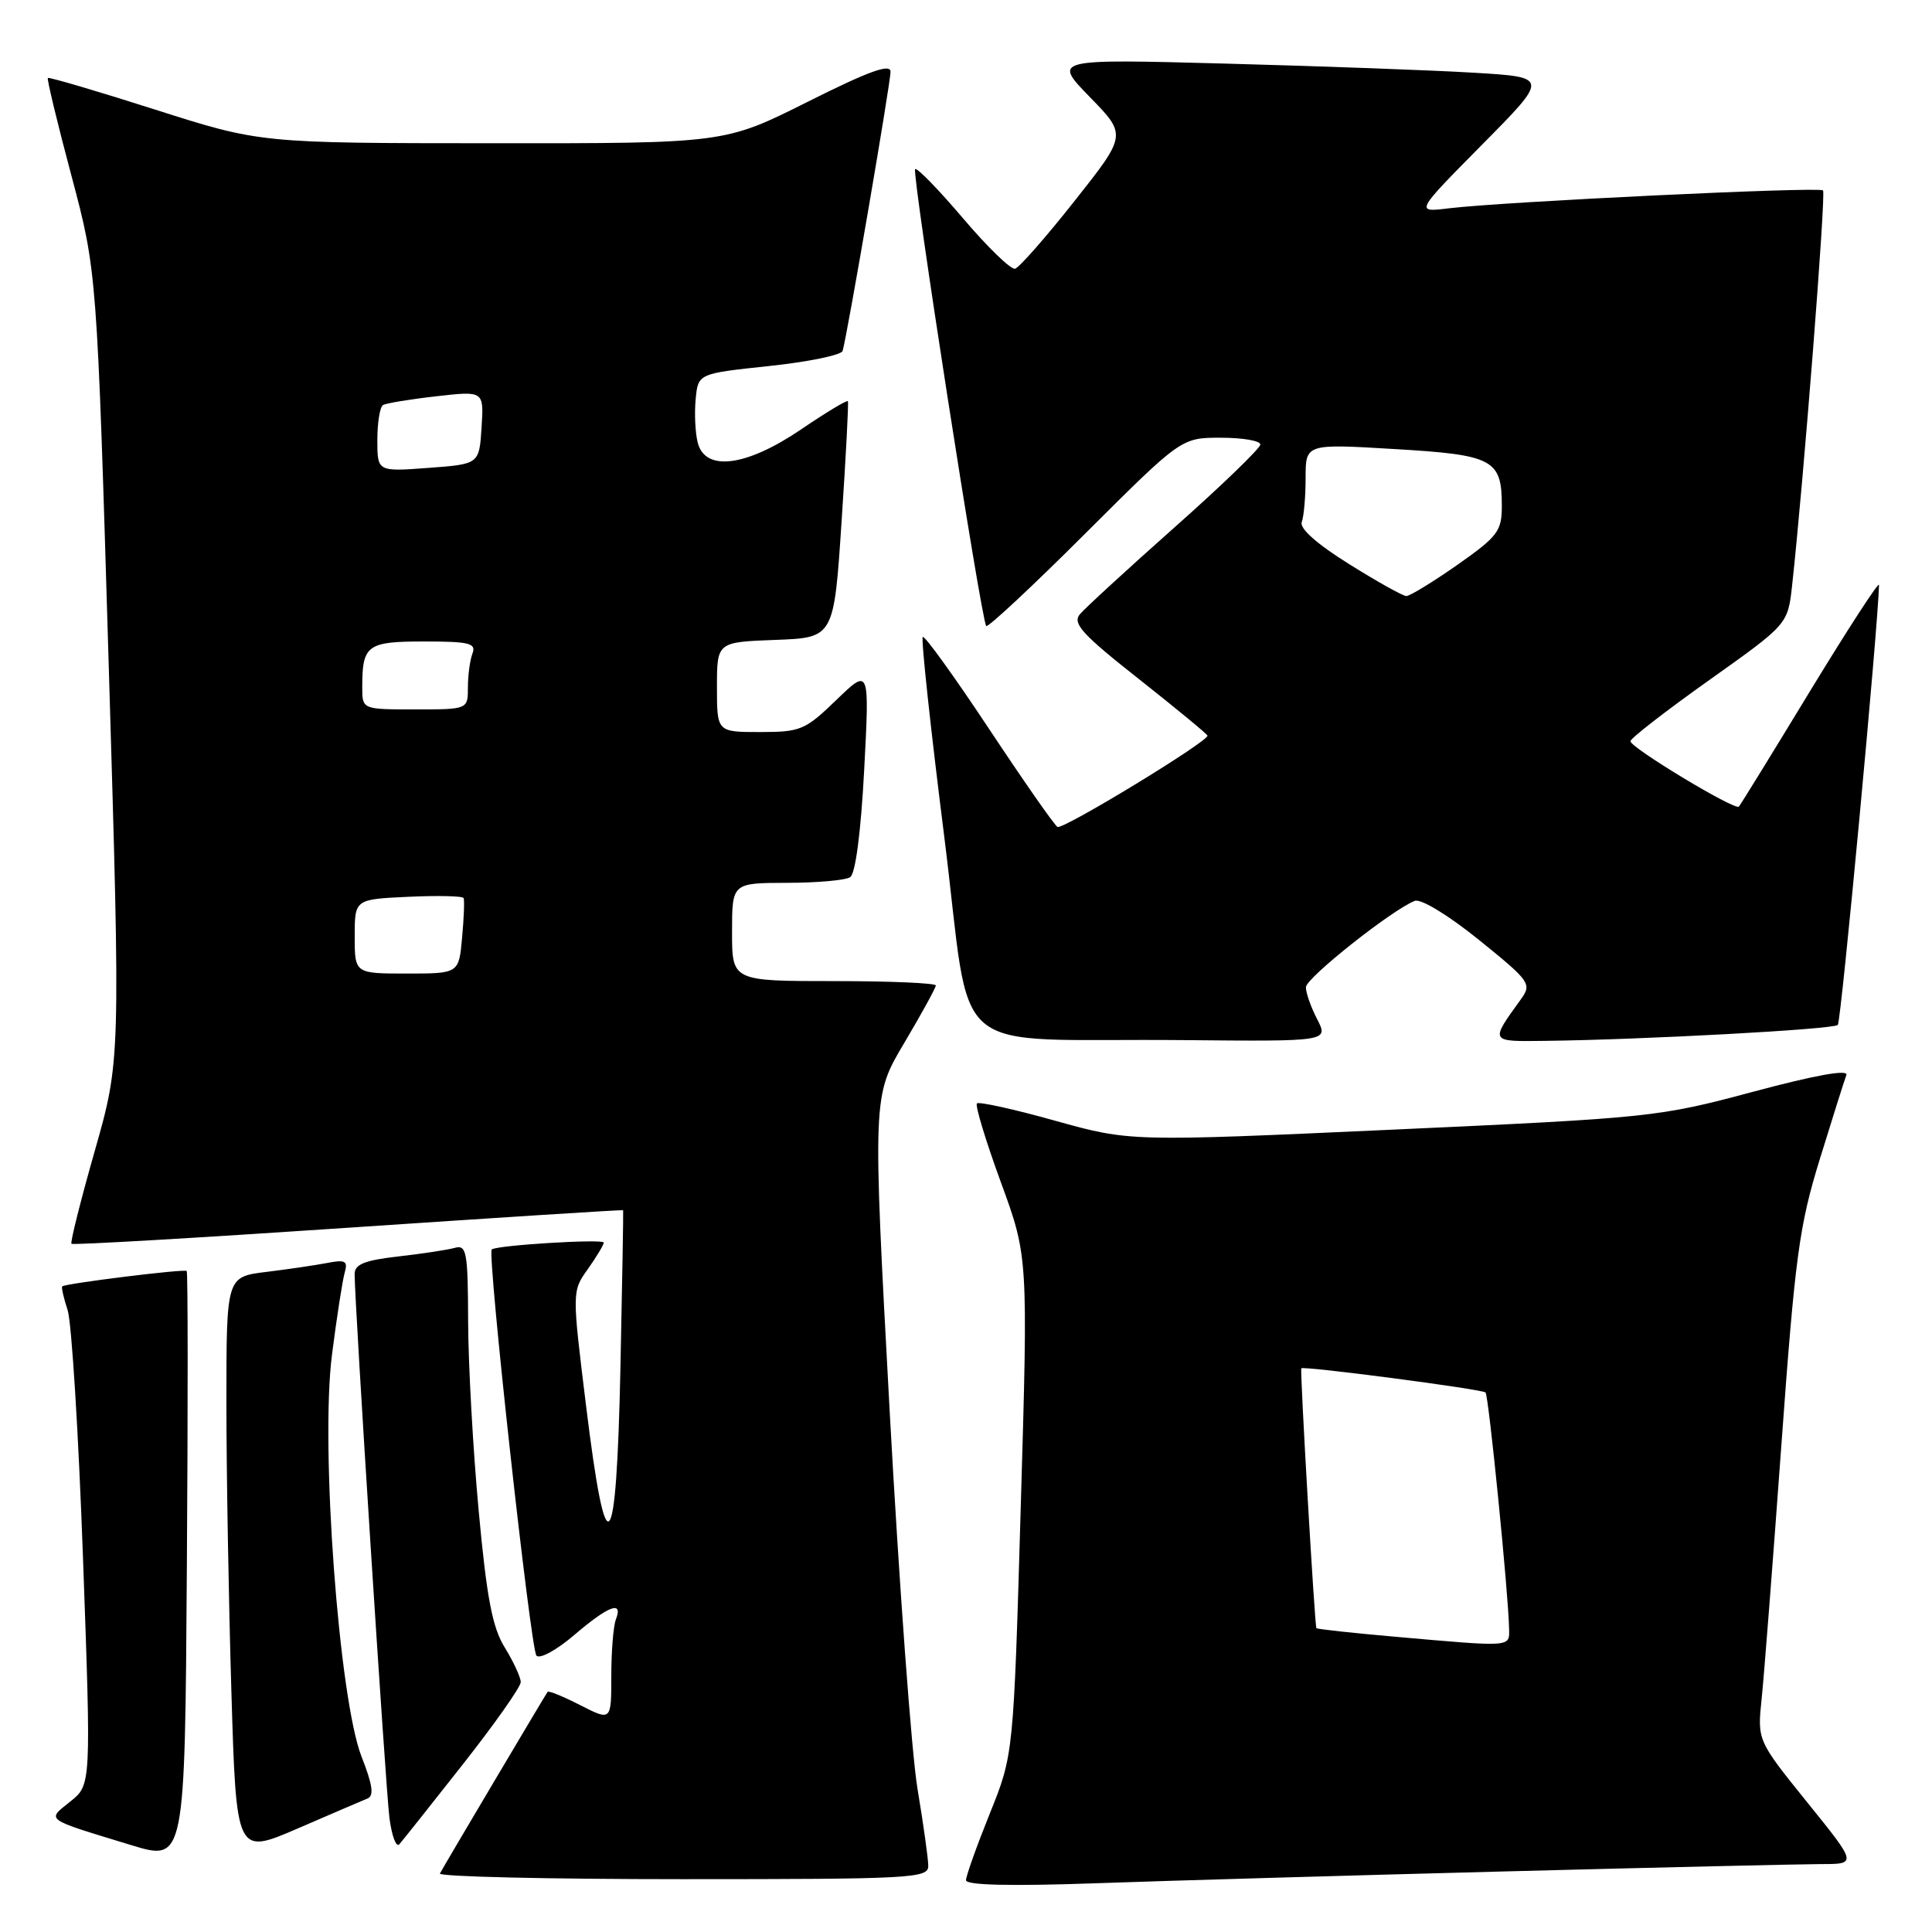 <?xml version="1.0" encoding="UTF-8" standalone="no"?>
<!DOCTYPE svg PUBLIC "-//W3C//DTD SVG 1.1//EN" "http://www.w3.org/Graphics/SVG/1.1/DTD/svg11.dtd" >
<svg xmlns="http://www.w3.org/2000/svg" xmlns:xlink="http://www.w3.org/1999/xlink" version="1.1" viewBox="0 0 256 256">
 <g >
 <path fill="currentColor"
d=" M 199.50 247.97 C 219.85 247.44 238.66 247.01 241.29 247.00 C 246.08 247.00 246.08 247.00 239.46 238.81 C 232.85 230.61 232.85 230.61 233.43 225.06 C 233.75 222.00 234.92 206.90 236.04 191.50 C 237.86 166.44 238.40 162.46 241.13 153.60 C 242.81 148.15 244.39 143.14 244.65 142.46 C 244.96 141.66 240.64 142.43 232.31 144.66 C 219.77 148.02 218.77 148.12 184.63 149.68 C 149.76 151.27 149.76 151.27 139.84 148.51 C 134.39 146.98 129.71 145.95 129.45 146.21 C 129.19 146.48 130.61 151.15 132.60 156.60 C 136.23 166.50 136.23 166.50 135.26 199.50 C 134.30 232.50 134.30 232.50 131.15 240.31 C 129.42 244.61 128.00 248.58 128.00 249.14 C 128.00 249.80 133.91 249.94 145.25 249.54 C 154.74 249.20 179.15 248.50 199.50 247.97 Z  M 123.00 247.25 C 123.00 246.29 122.35 241.68 121.57 237.00 C 120.79 232.32 119.13 209.77 117.88 186.88 C 115.62 145.26 115.62 145.26 119.81 138.21 C 122.11 134.33 124.00 130.89 124.00 130.58 C 124.00 130.26 117.92 130.00 110.50 130.00 C 97.00 130.00 97.00 130.00 97.00 123.50 C 97.00 117.00 97.00 117.00 104.25 116.98 C 108.24 116.98 112.02 116.64 112.65 116.23 C 113.35 115.78 114.07 110.32 114.51 102.00 C 115.22 88.50 115.22 88.50 110.82 92.75 C 106.69 96.74 106.08 97.00 100.71 97.00 C 95.00 97.00 95.00 97.00 95.00 91.04 C 95.00 85.08 95.00 85.08 102.75 84.79 C 110.50 84.50 110.50 84.50 111.52 69.00 C 112.09 60.47 112.46 53.35 112.35 53.16 C 112.24 52.97 109.44 54.66 106.13 56.91 C 98.87 61.84 93.42 62.53 92.45 58.64 C 92.12 57.34 92.00 54.75 92.18 52.89 C 92.50 49.50 92.50 49.50 101.92 48.50 C 107.11 47.95 111.48 47.05 111.65 46.50 C 112.25 44.52 118.00 11.01 118.00 9.51 C 118.00 8.38 115.14 9.42 107.02 13.49 C 96.03 19.00 96.03 19.00 65.27 18.98 C 34.50 18.97 34.50 18.97 20.55 14.52 C 12.88 12.07 6.48 10.19 6.34 10.33 C 6.20 10.47 7.60 16.31 9.47 23.30 C 12.85 36.01 12.85 36.01 14.41 88.26 C 15.97 140.50 15.97 140.50 12.56 152.49 C 10.68 159.08 9.29 164.63 9.47 164.81 C 9.66 164.99 26.16 164.03 46.15 162.68 C 66.14 161.33 82.53 160.28 82.57 160.36 C 82.61 160.44 82.45 169.86 82.21 181.29 C 81.67 206.73 80.34 208.17 77.65 186.22 C 75.79 171.10 75.79 171.10 77.90 168.15 C 79.05 166.52 80.00 164.95 80.00 164.65 C 80.00 164.13 65.84 164.99 65.16 165.56 C 64.53 166.09 70.30 218.50 71.08 219.38 C 71.52 219.87 73.78 218.63 76.11 216.63 C 80.66 212.75 82.59 212.02 81.61 214.58 C 81.27 215.45 81.00 218.84 81.00 222.10 C 81.00 228.04 81.00 228.04 76.90 225.95 C 74.65 224.80 72.70 224.00 72.56 224.18 C 72.28 224.55 58.88 247.14 58.29 248.25 C 58.06 248.66 72.53 249.00 90.44 249.00 C 120.78 249.00 123.00 248.88 123.00 247.25 Z  M 24.74 168.41 C 24.44 168.11 8.69 170.06 8.25 170.45 C 8.11 170.57 8.43 171.99 8.96 173.59 C 9.49 175.19 10.41 190.00 11.00 206.50 C 12.08 236.50 12.08 236.50 9.33 238.70 C 6.17 241.24 5.73 240.93 17.36 244.48 C 24.50 246.66 24.50 246.66 24.76 207.68 C 24.91 186.23 24.90 168.56 24.74 168.41 Z  M 48.70 238.31 C 49.58 237.95 49.37 236.49 47.92 232.80 C 44.91 225.17 42.43 191.60 43.99 179.50 C 44.62 174.55 45.38 169.67 45.67 168.65 C 46.12 167.08 45.77 166.88 43.35 167.35 C 41.78 167.65 38.14 168.19 35.25 168.54 C 30.00 169.19 30.00 169.19 30.00 185.84 C 30.00 195.00 30.30 212.24 30.66 224.15 C 31.31 245.79 31.31 245.79 39.41 242.30 C 43.86 240.37 48.04 238.58 48.70 238.31 Z  M 61.34 233.77 C 65.55 228.42 69.00 223.53 69.00 222.89 C 69.00 222.26 68.05 220.20 66.90 218.33 C 65.24 215.66 64.50 211.78 63.43 200.21 C 62.68 192.12 62.05 180.86 62.03 175.18 C 62.00 165.85 61.83 164.91 60.25 165.35 C 59.29 165.62 55.91 166.13 52.75 166.49 C 48.30 167.00 47.00 167.52 46.99 168.82 C 46.98 172.55 51.09 236.81 51.60 240.87 C 51.91 243.27 52.50 244.85 52.92 244.37 C 53.34 243.89 57.13 239.12 61.34 233.77 Z  M 174.53 135.05 C 173.69 133.43 173.02 131.51 173.04 130.80 C 173.08 129.56 184.50 120.51 187.47 119.37 C 188.29 119.06 191.90 121.26 195.98 124.55 C 202.75 130.02 202.99 130.37 201.54 132.39 C 197.41 138.12 197.34 138.01 204.71 137.92 C 217.60 137.77 242.94 136.40 243.52 135.81 C 243.96 135.37 248.86 83.01 248.98 77.51 C 248.99 76.97 244.90 83.27 239.88 91.51 C 234.87 99.76 230.61 106.67 230.41 106.88 C 229.91 107.44 215.99 99.04 216.04 98.21 C 216.07 97.82 220.77 94.17 226.49 90.11 C 236.89 82.72 236.89 82.72 237.46 77.61 C 238.96 63.99 241.97 25.63 241.56 25.23 C 241.05 24.72 199.26 26.72 192.00 27.60 C 187.50 28.15 187.50 28.15 196.36 19.19 C 205.23 10.23 205.23 10.23 195.36 9.64 C 189.94 9.31 175.15 8.77 162.50 8.43 C 139.50 7.81 139.50 7.81 144.40 12.85 C 149.31 17.88 149.31 17.88 142.40 26.61 C 138.61 31.41 135.05 35.46 134.50 35.61 C 133.95 35.75 130.84 32.74 127.60 28.92 C 124.35 25.10 121.50 22.17 121.26 22.41 C 120.79 22.87 130.02 82.20 130.68 82.95 C 130.89 83.20 136.80 77.69 143.80 70.70 C 156.53 58.00 156.53 58.00 161.76 58.00 C 164.64 58.00 167.00 58.40 167.00 58.90 C 167.00 59.39 161.89 64.33 155.64 69.87 C 149.40 75.41 143.75 80.60 143.08 81.40 C 142.08 82.61 143.41 84.07 150.94 90.00 C 155.92 93.94 160.00 97.30 160.00 97.48 C 160.00 98.32 140.80 110.00 140.12 109.57 C 139.69 109.31 135.60 103.44 131.02 96.53 C 126.44 89.62 122.50 84.16 122.27 84.40 C 122.03 84.64 123.31 96.55 125.12 110.87 C 128.92 141.04 124.79 137.52 156.78 137.82 C 176.05 138.00 176.05 138.00 174.53 135.05 Z  M 184.57 216.85 C 179.11 216.37 174.55 215.87 174.43 215.74 C 174.21 215.49 172.24 181.64 172.43 181.31 C 172.63 180.96 196.41 184.07 196.84 184.51 C 197.26 184.92 199.87 211.14 199.96 215.75 C 200.01 218.30 200.57 218.26 184.57 216.85 Z  M 47.00 124.08 C 47.00 119.16 47.00 119.16 54.10 118.83 C 58.00 118.65 61.30 118.72 61.43 119.00 C 61.56 119.28 61.47 121.64 61.23 124.25 C 60.80 129.00 60.80 129.00 53.90 129.00 C 47.00 129.00 47.00 129.00 47.00 124.08 Z  M 48.00 91.08 C 48.00 85.46 48.62 85.00 56.21 85.00 C 62.19 85.00 63.12 85.23 62.61 86.58 C 62.27 87.45 62.00 89.48 62.00 91.08 C 62.00 94.00 62.00 94.00 55.00 94.00 C 48.00 94.00 48.00 94.00 48.00 91.08 Z  M 50.00 58.31 C 50.00 56.00 50.34 53.92 50.75 53.67 C 51.16 53.43 54.34 52.90 57.81 52.51 C 64.12 51.79 64.12 51.79 63.81 56.64 C 63.50 61.50 63.50 61.50 56.75 62.00 C 50.00 62.50 50.00 62.50 50.00 58.31 Z  M 178.74 74.73 C 174.48 72.07 172.16 70.01 172.49 69.17 C 172.77 68.44 173.00 65.80 173.00 63.32 C 173.00 58.80 173.00 58.80 184.75 59.50 C 197.89 60.27 199.00 60.86 199.00 67.05 C 199.00 70.38 198.47 71.08 193.09 74.86 C 189.84 77.13 186.80 78.99 186.34 78.98 C 185.88 78.97 182.46 77.06 178.74 74.73 Z "/>
</g>
</svg>